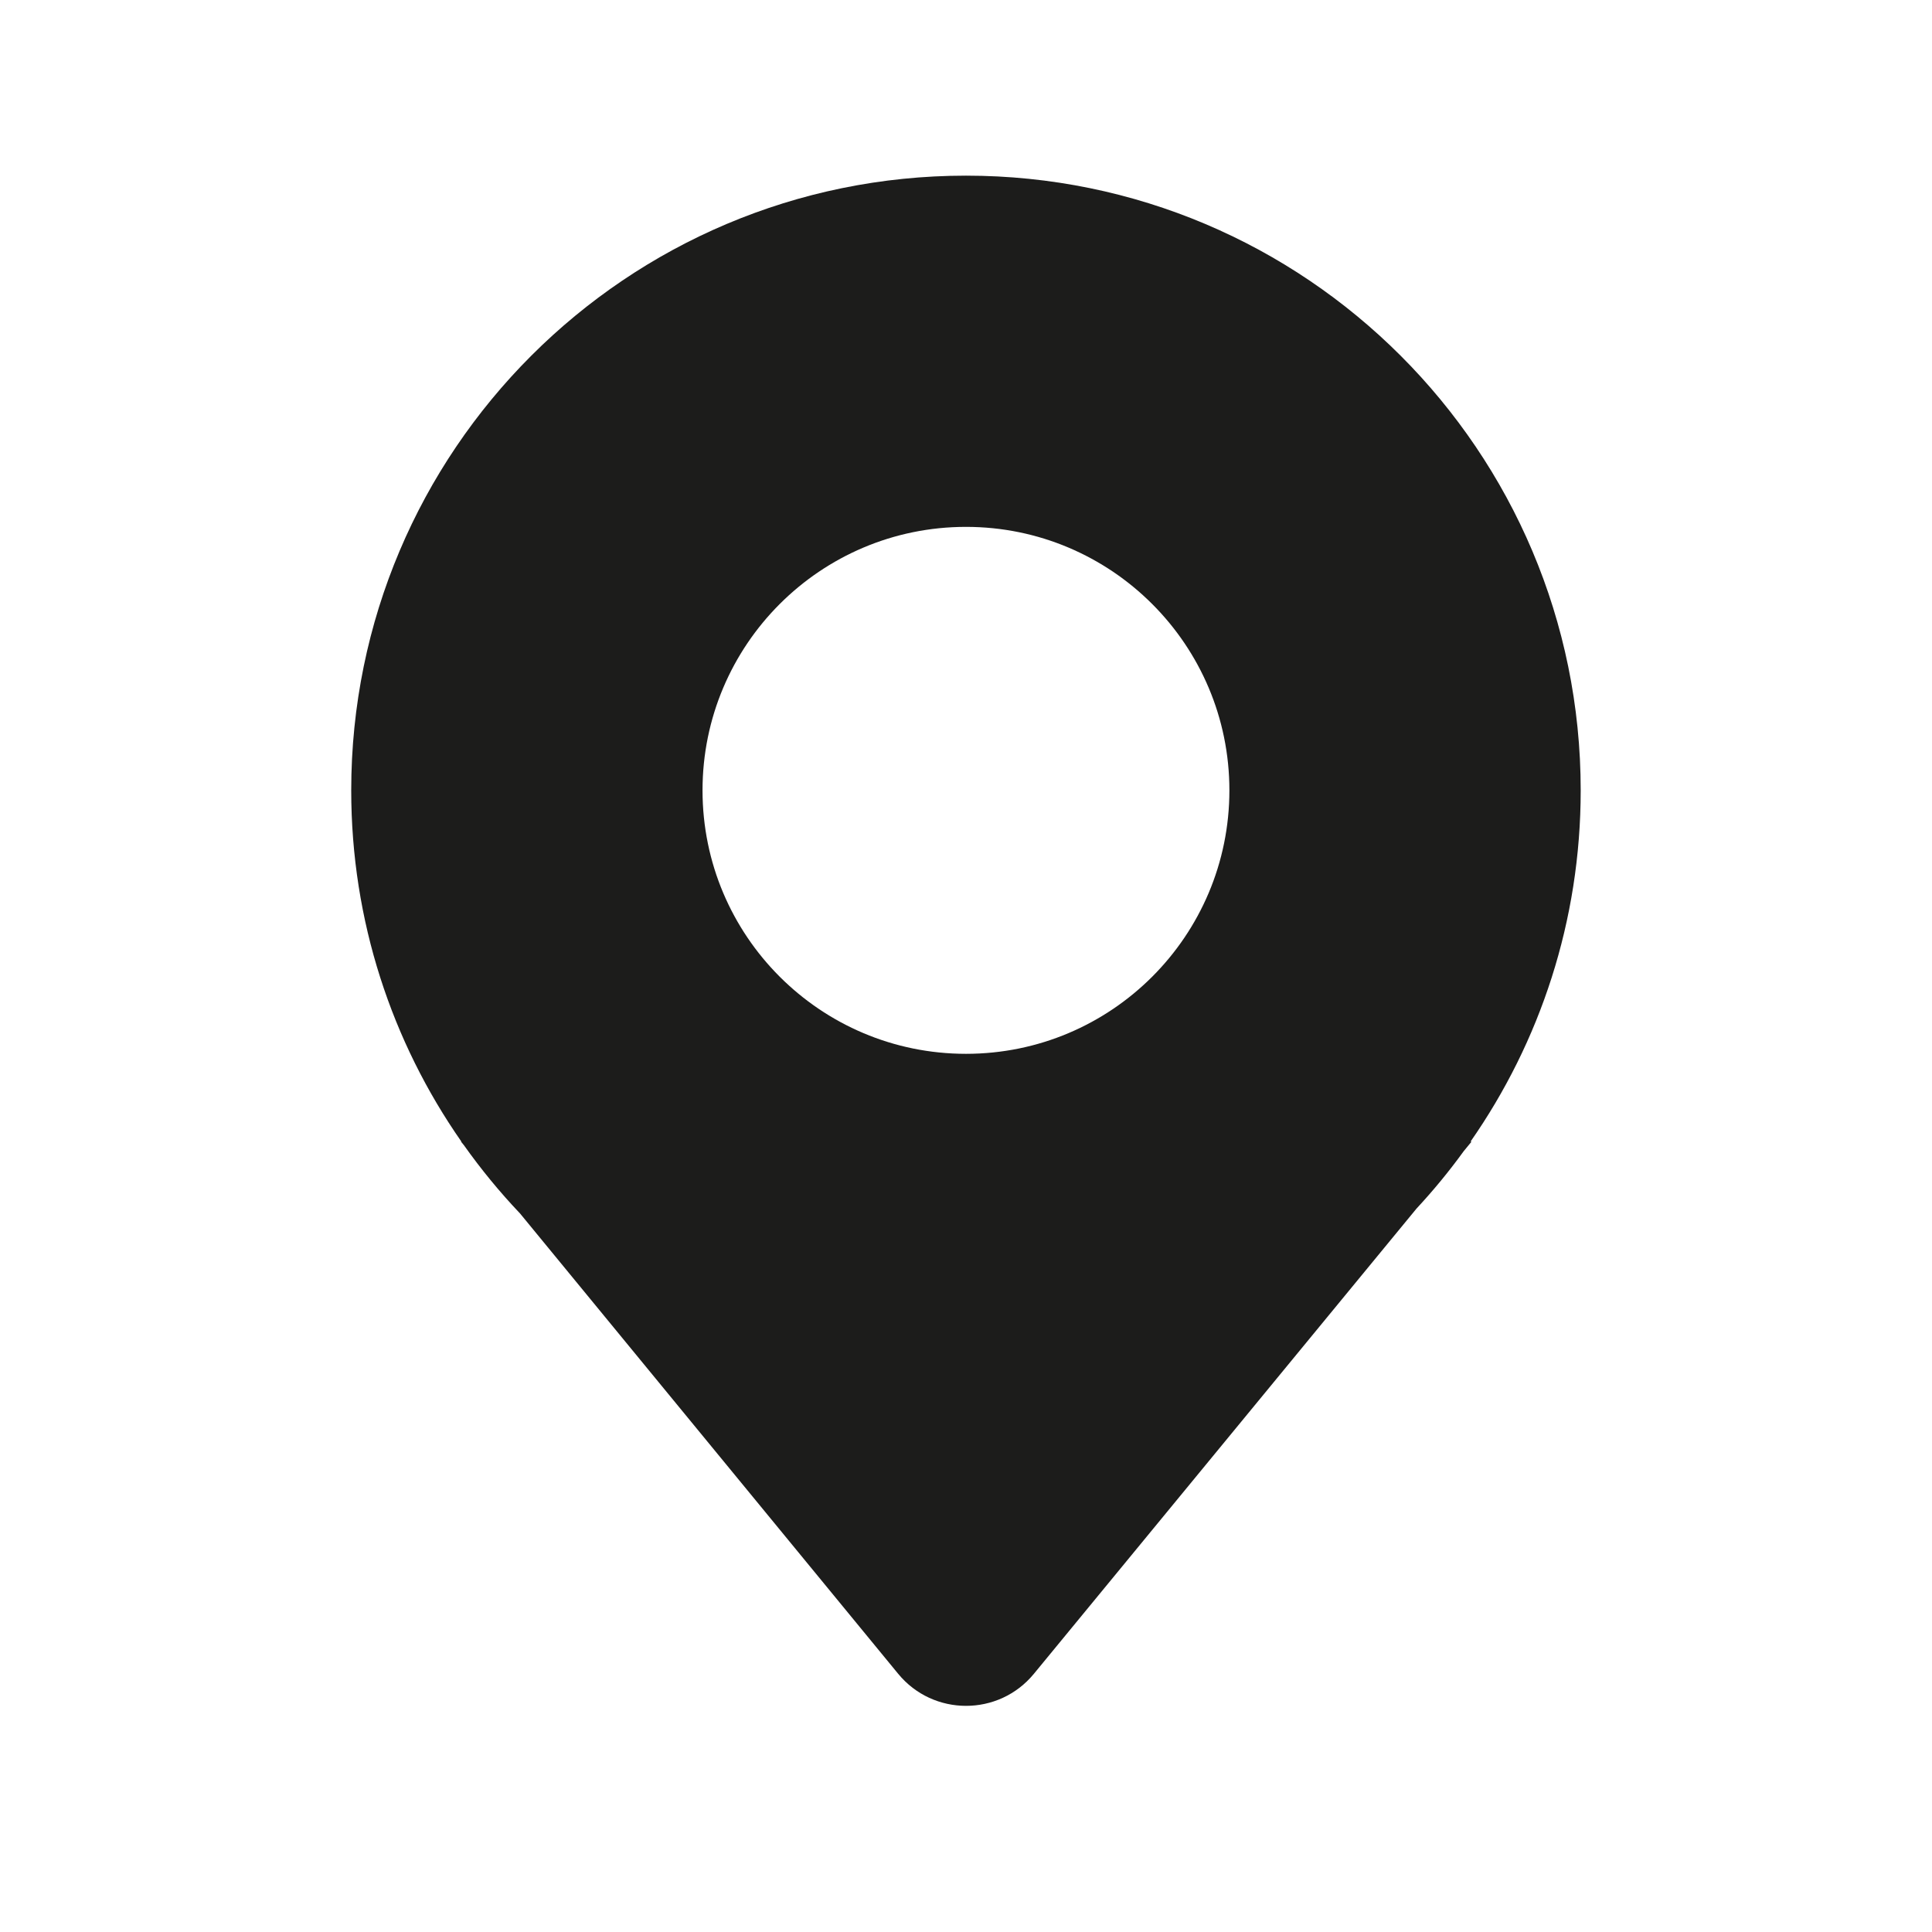 <svg width="24" height="24" viewBox="0 0 24 24" fill="none" xmlns="http://www.w3.org/2000/svg">
<path fill-rule="evenodd" clip-rule="evenodd" d="M5.762 14.225C5.975 14.525 6.208 14.809 6.46 15.074L11.157 20.792C11.593 21.323 12.406 21.324 12.843 20.793L17.596 15.014C17.806 14.788 18.002 14.55 18.183 14.3L18.28 14.182H18.267C19.13 12.945 19.636 11.441 19.636 9.818C19.636 5.601 16.217 2.182 12 2.182C7.782 2.182 4.363 5.601 4.363 9.818C4.363 11.441 4.869 12.945 5.732 14.182H5.727L5.762 14.225ZM15.272 9.818C15.272 11.626 13.807 13.091 12 13.091C10.192 13.091 8.727 11.626 8.727 9.818C8.727 8.011 10.192 6.545 12 6.545C13.807 6.545 15.272 8.011 15.272 9.818Z" fill="#1C1C1B"/>
</svg>
